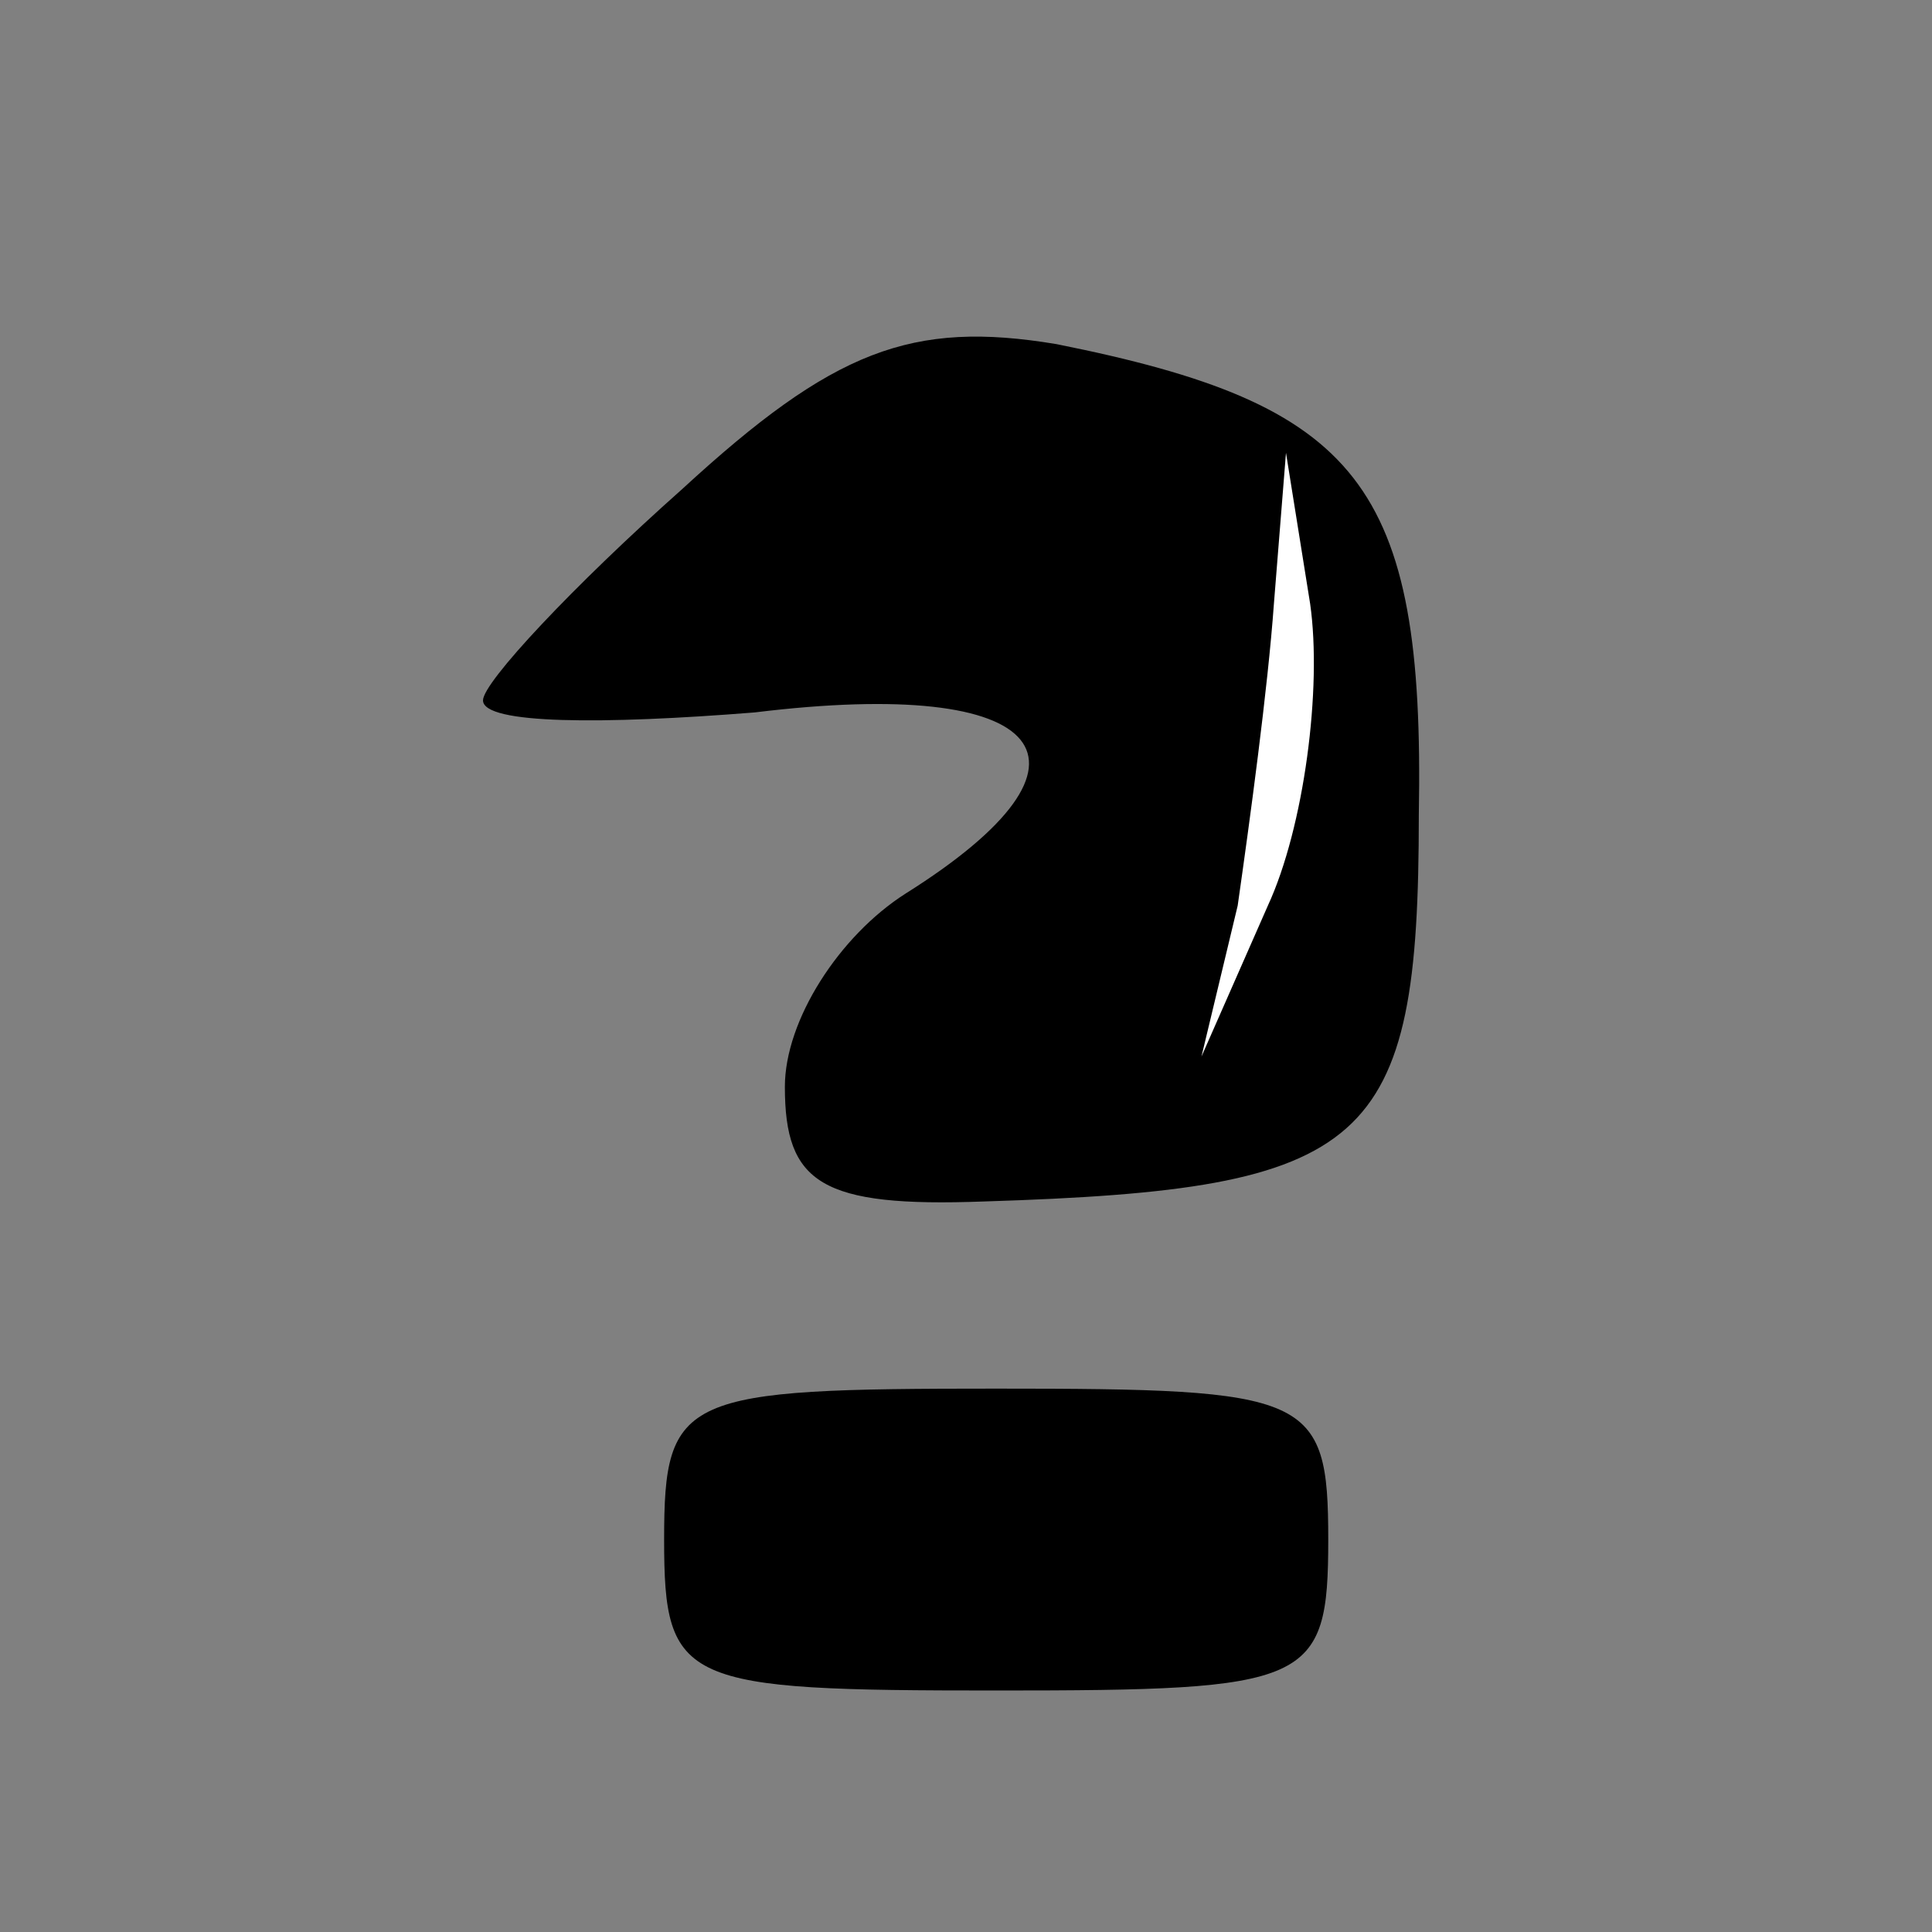 <?xml version="1.0" standalone="no"?>
<!DOCTYPE svg PUBLIC "-//W3C//DTD SVG 20010904//EN"
 "http://www.w3.org/TR/2001/REC-SVG-20010904/DTD/svg10.dtd">
<svg version="1.0" xmlns="http://www.w3.org/2000/svg"
 width="32pt" height="32pt" viewBox="0 0 32 32"
 preserveAspectRatio="xMidYMid meet">
<rect x="0" y="0" width="32" height="32" fill="#808080" stroke="none"/>
<g transform="translate(0,32) scale(0.1,-0.1)"
fill="#000000" stroke="none">
<path fill="#000000" stroke="none" d="M113 239 c-18 -16 -33 -32 -33 -35 0
-4 20 -4 45 -2 49 6 60 -8 25 -30 -11 -7 -20 -21 -20 -32 0 -16 6 -20 33 -19
64 2 72 9 72 64 1 55 -10 68 -60 78 -24 4 -37 -1 -62 -24z"/>
<path fill="#ffffff" stroke="none" d="M210 170 l-11 -25 6 25 c2 14 5 36 6
50 l2 25 4 -25 c2 -14 -1 -37 -7 -50z"/>
<path fill="#000000" stroke="none" d="M110 65 c0 -24 3 -25 55 -25 52 0 55 1
55 25 0 24 -3 25 -55 25 -52 0 -55 -1 -55 -25z"/>
</g>
</svg>
